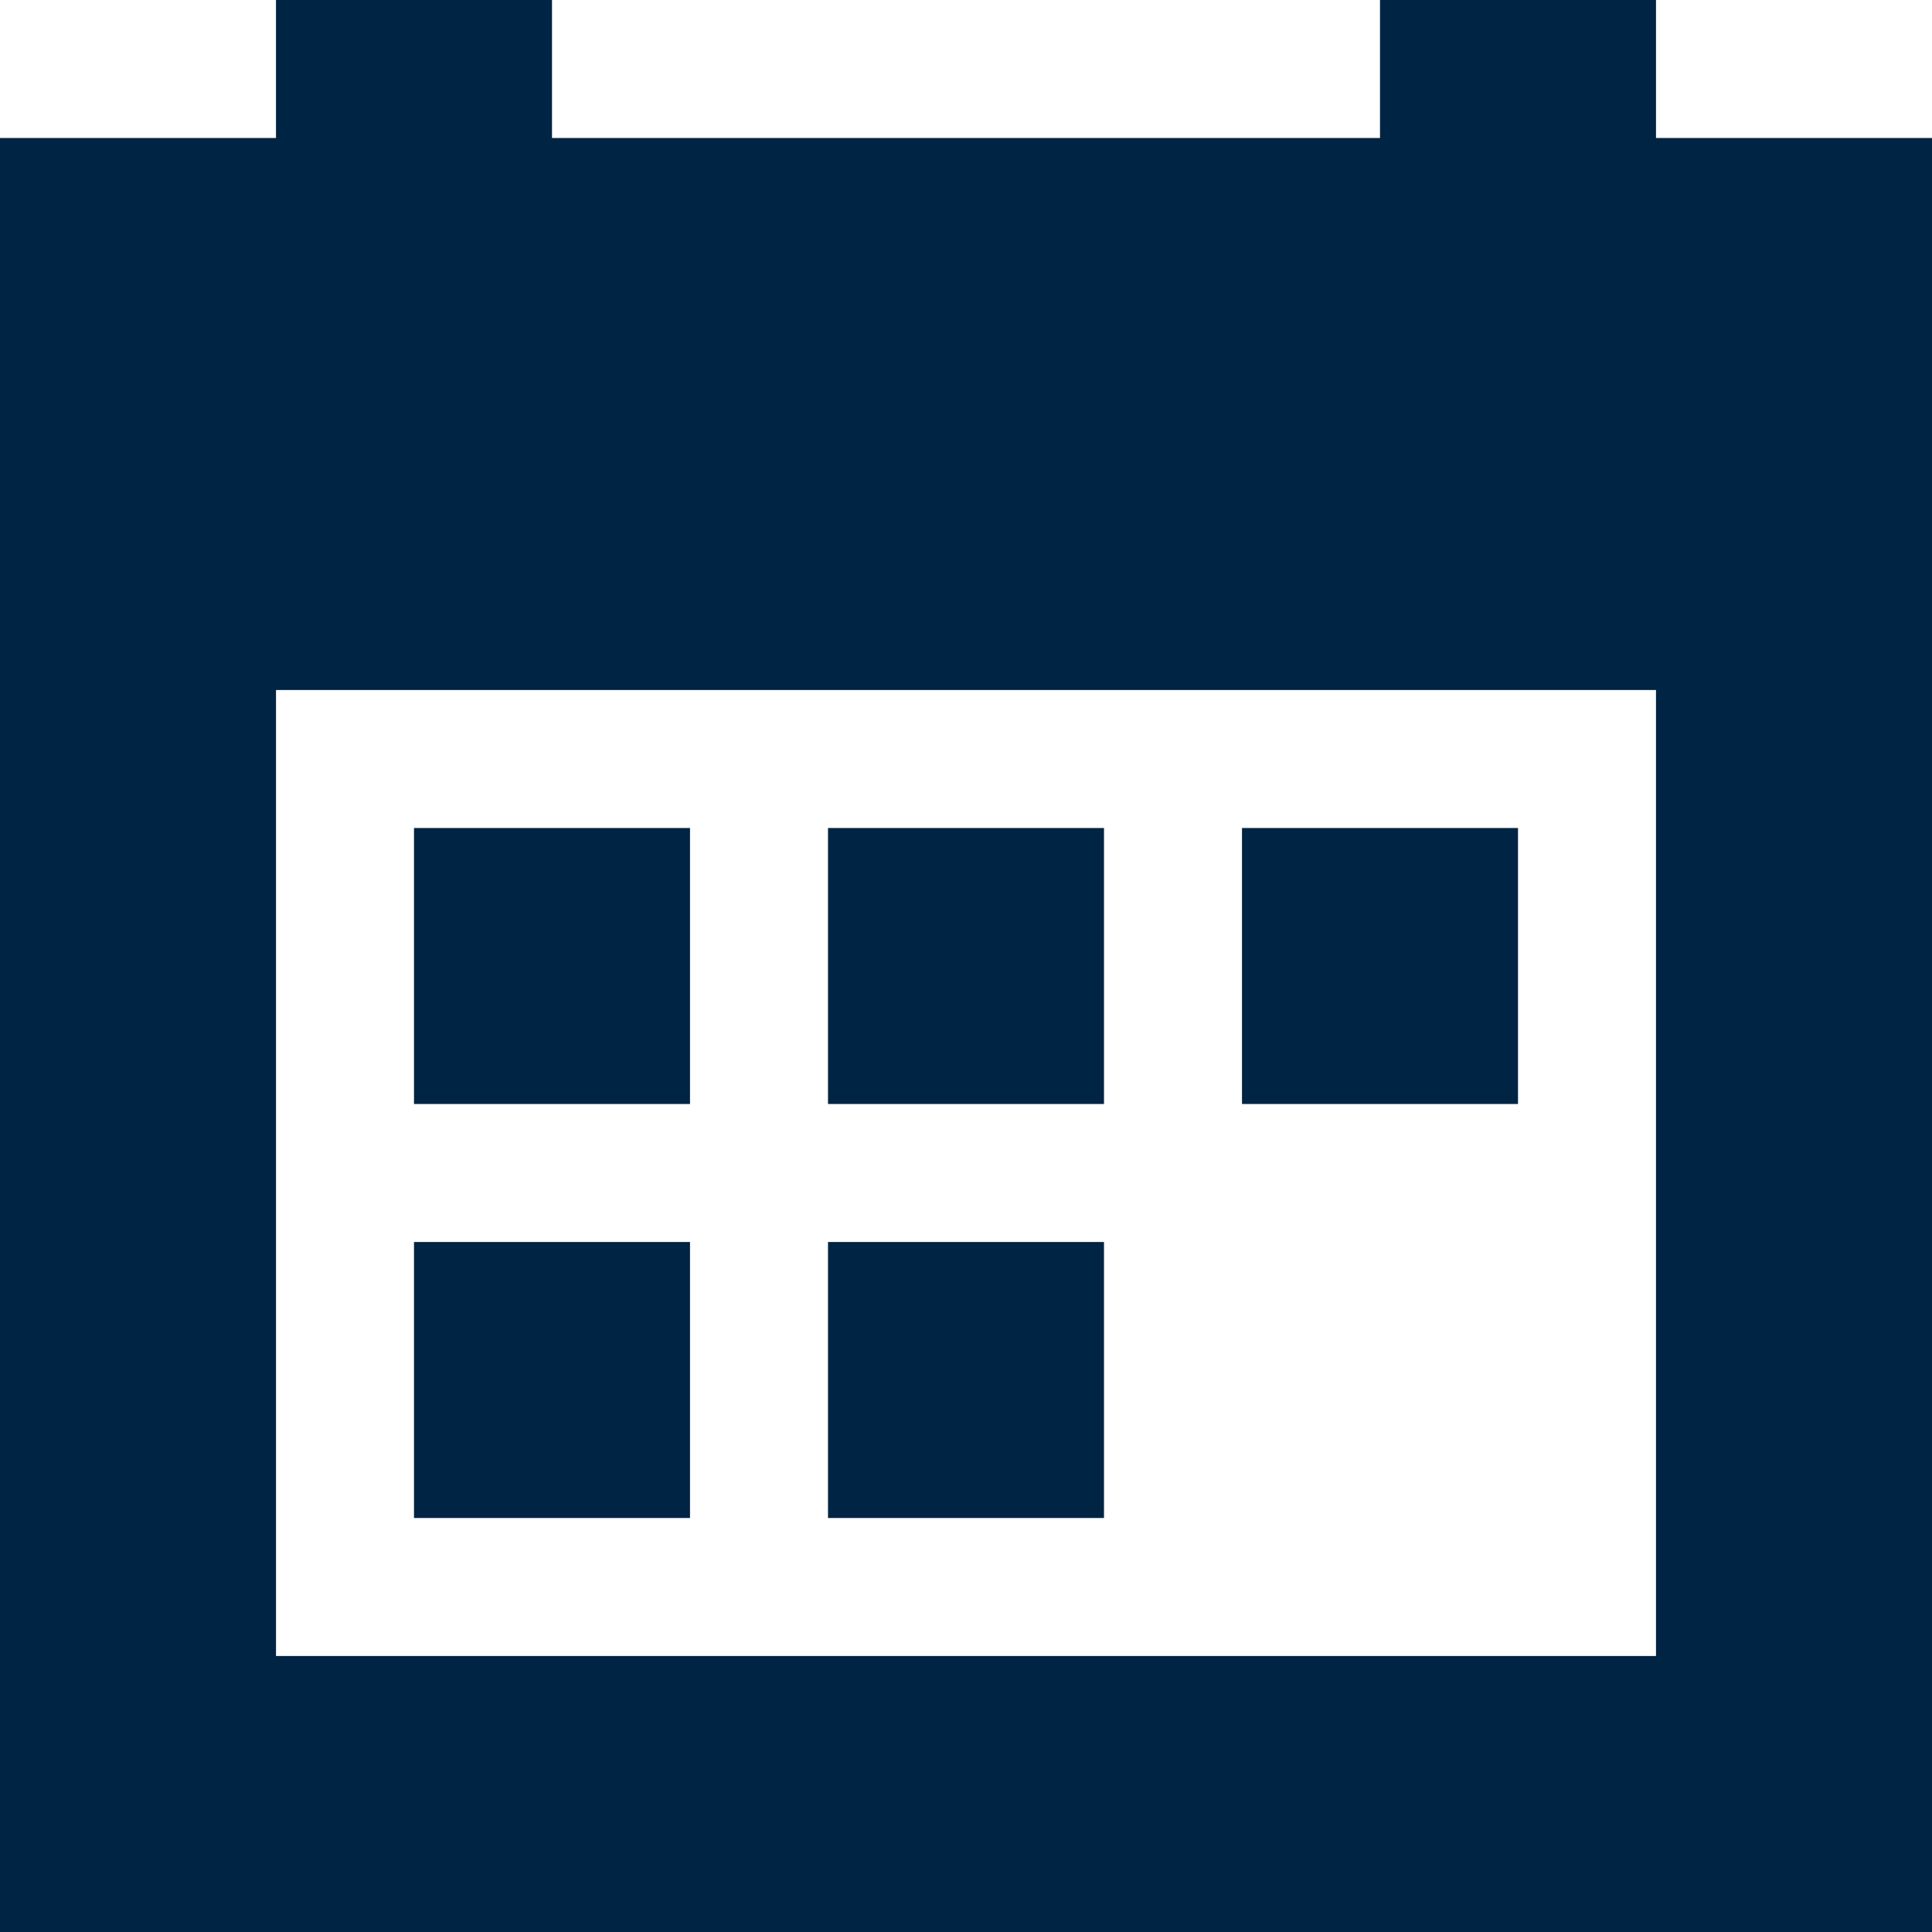<svg width="14" height="14" viewBox="0 0 14 14" fill="none" xmlns="http://www.w3.org/2000/svg">
<g id="Vector">
<path d="M3 6V8L5 8V6L3 6Z" fill="#002443"/>
<path d="M3 11V9L5 9V11L3 11Z" fill="#002443"/>
<path d="M6 8L8 8V6L6 6V8Z" fill="#002443"/>
<path d="M8 11L6 11V9L8 9V11Z" fill="#002443"/>
<path d="M11 8V6L9 6V8L11 8Z" fill="#002443"/>
<path fill-rule="evenodd" clip-rule="evenodd" d="M2 0V1L0 1V14L14 14L14 1L12 1V0H10V1L4 1V0H2ZM2 5L12 5L12 12L2 12L2 5Z" fill="#002443"/>
</g>
</svg>
